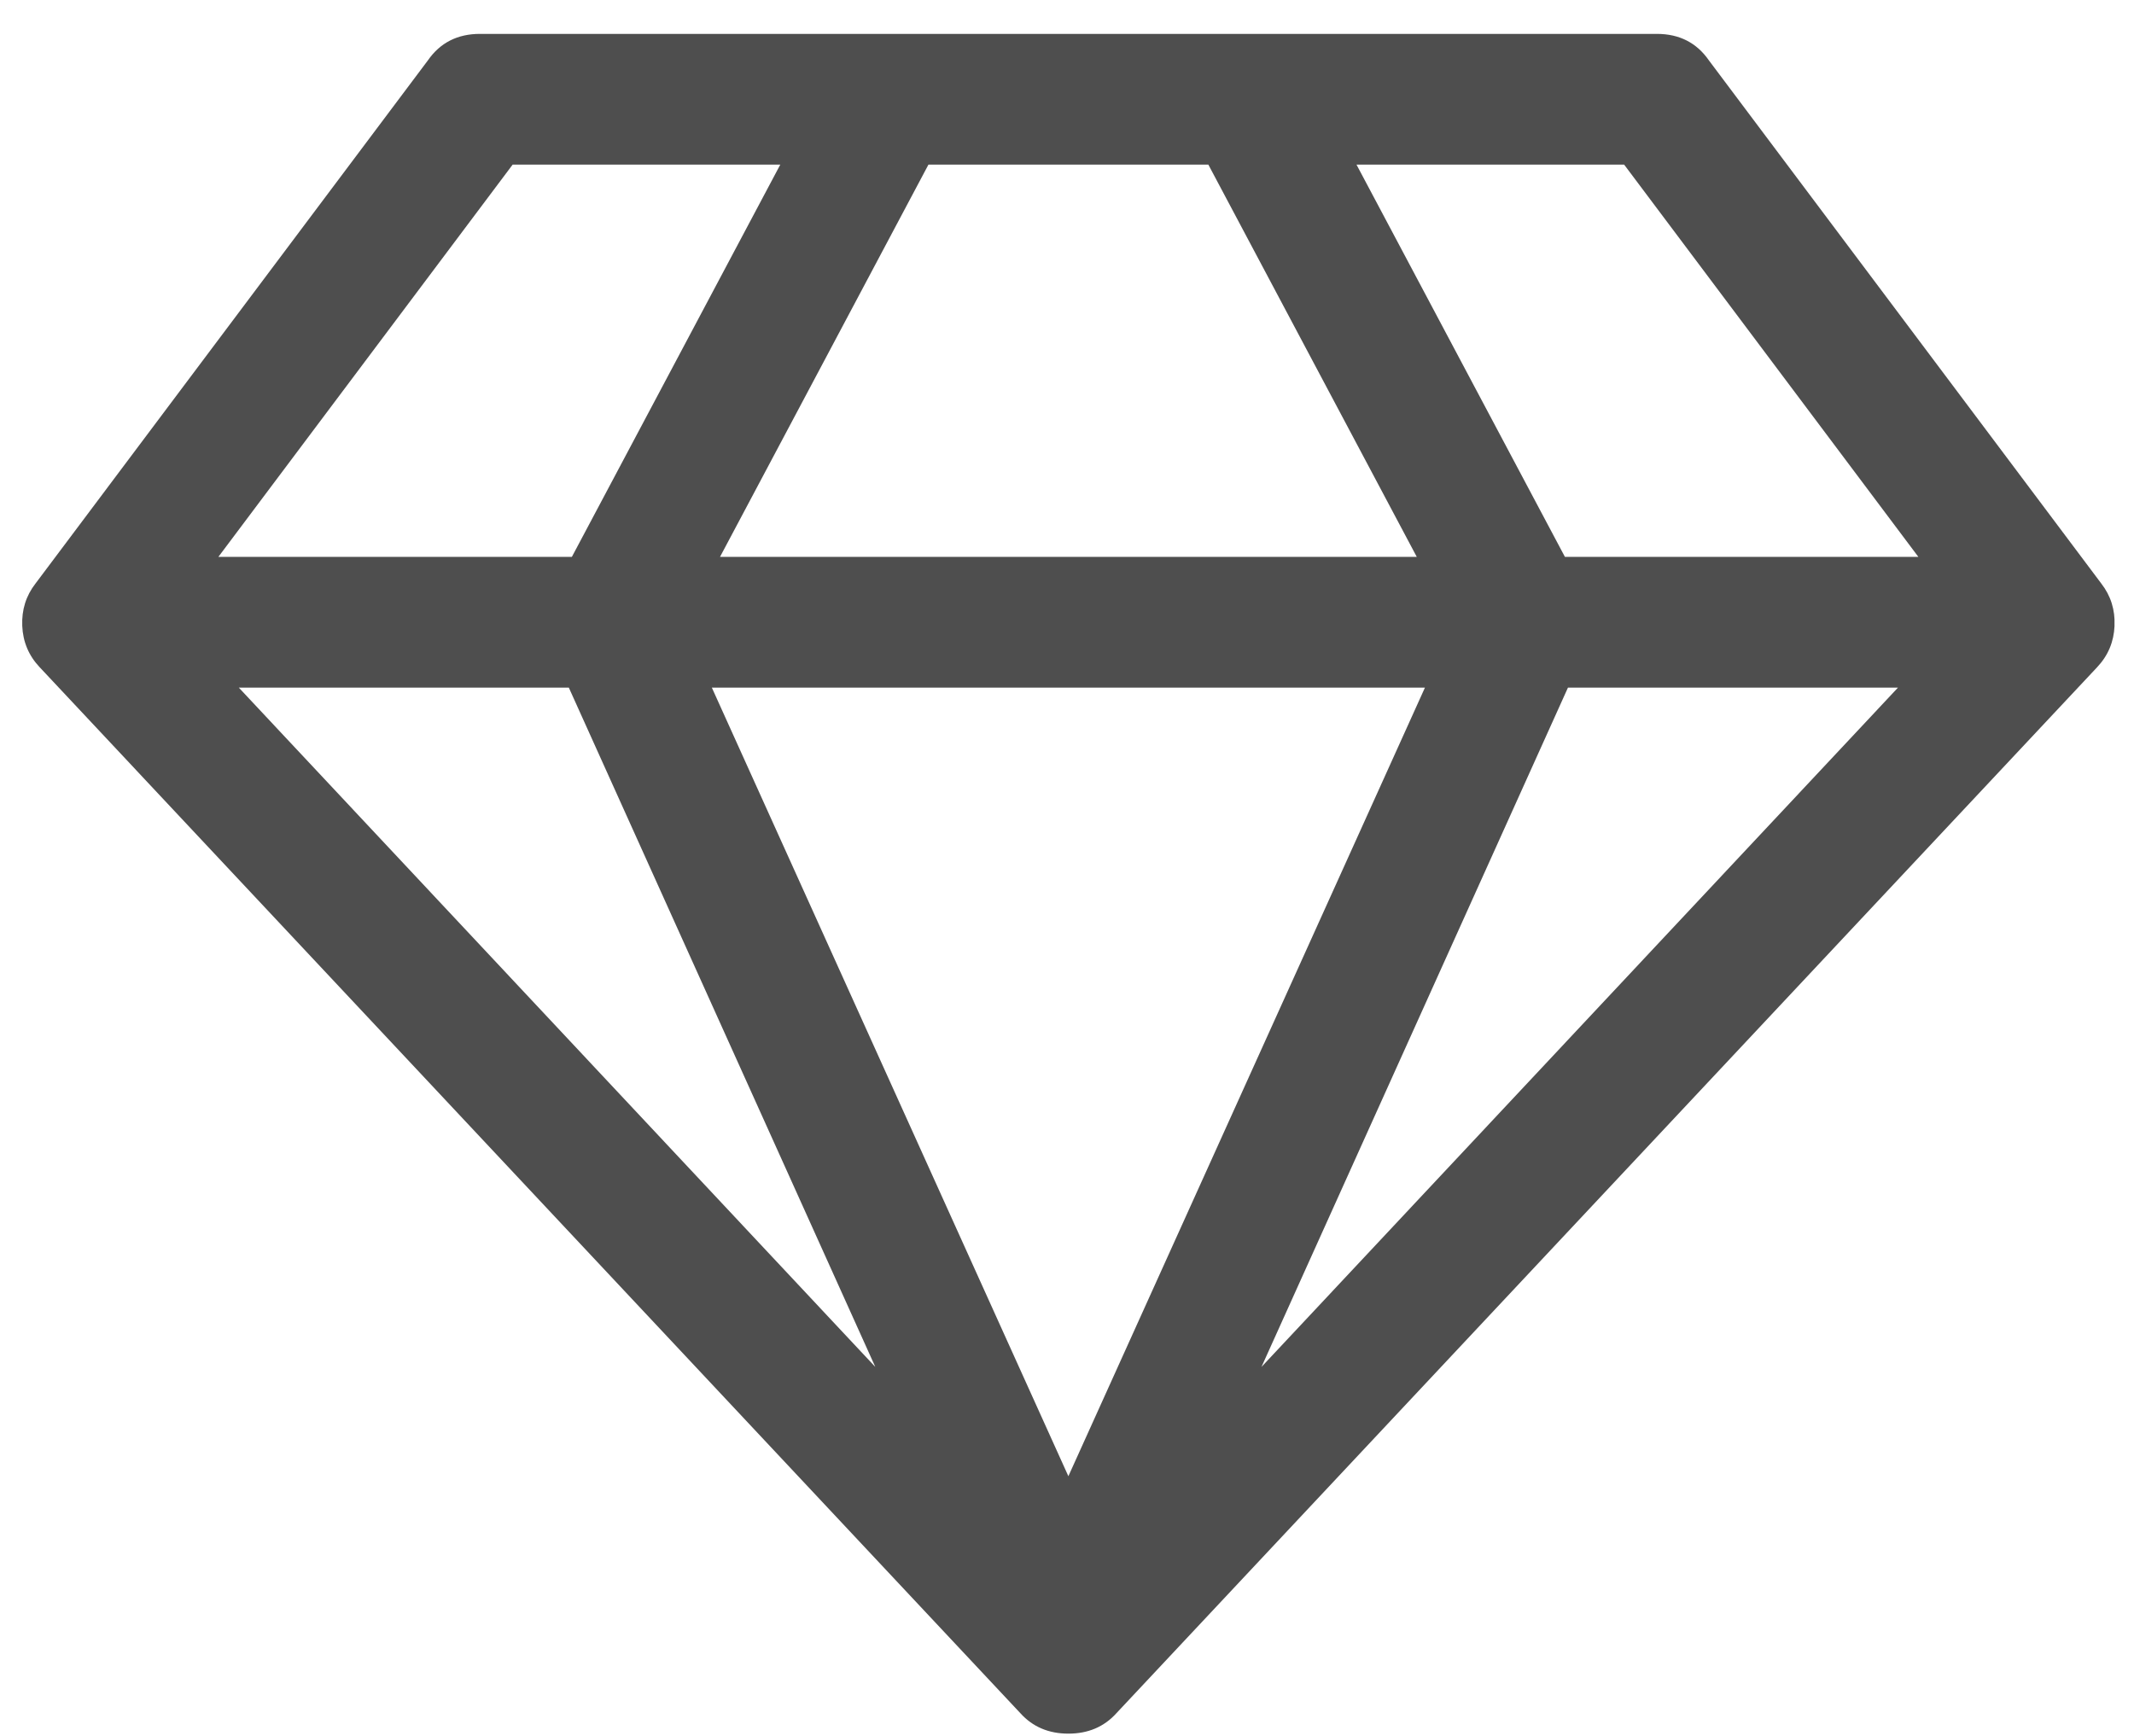<svg width="59" height="48" viewBox="0 0 59 48" fill="none" xmlns="http://www.w3.org/2000/svg">
<g clip-path="url(#clip0_400_103)">
<path d="M6.603 19.014L24.2 37.797L15.727 19.014H6.603ZM29.538 40.819L39.396 19.014H19.681L29.538 40.819ZM15.811 15.398L21.573 4.552H14.173L6.038 15.398H15.811ZM34.877 37.797L52.474 19.014H43.35L34.877 37.797ZM19.907 15.398H39.17L33.408 4.552H25.669L19.907 15.398ZM43.266 15.398H53.038L44.904 4.552H37.504L43.266 15.398ZM47.248 1.671L58.094 16.133C58.358 16.472 58.48 16.862 58.462 17.305C58.443 17.747 58.283 18.129 57.981 18.449L30.866 47.372C30.527 47.748 30.085 47.937 29.538 47.937C28.992 47.937 28.55 47.748 28.211 47.372L1.096 18.449C0.794 18.129 0.634 17.747 0.615 17.305C0.597 16.862 0.719 16.472 0.983 16.133L11.829 1.671C12.168 1.182 12.648 0.937 13.269 0.937H45.808C46.429 0.937 46.909 1.182 47.248 1.671Z" fill="#4E4E4E"/>
</g>
<defs>
<clipPath id="clip0_400_103">
<rect width="57.846" height="47" fill="white" transform="translate(0.615 0.937)"/>
</clipPath>
</defs>
</svg>
